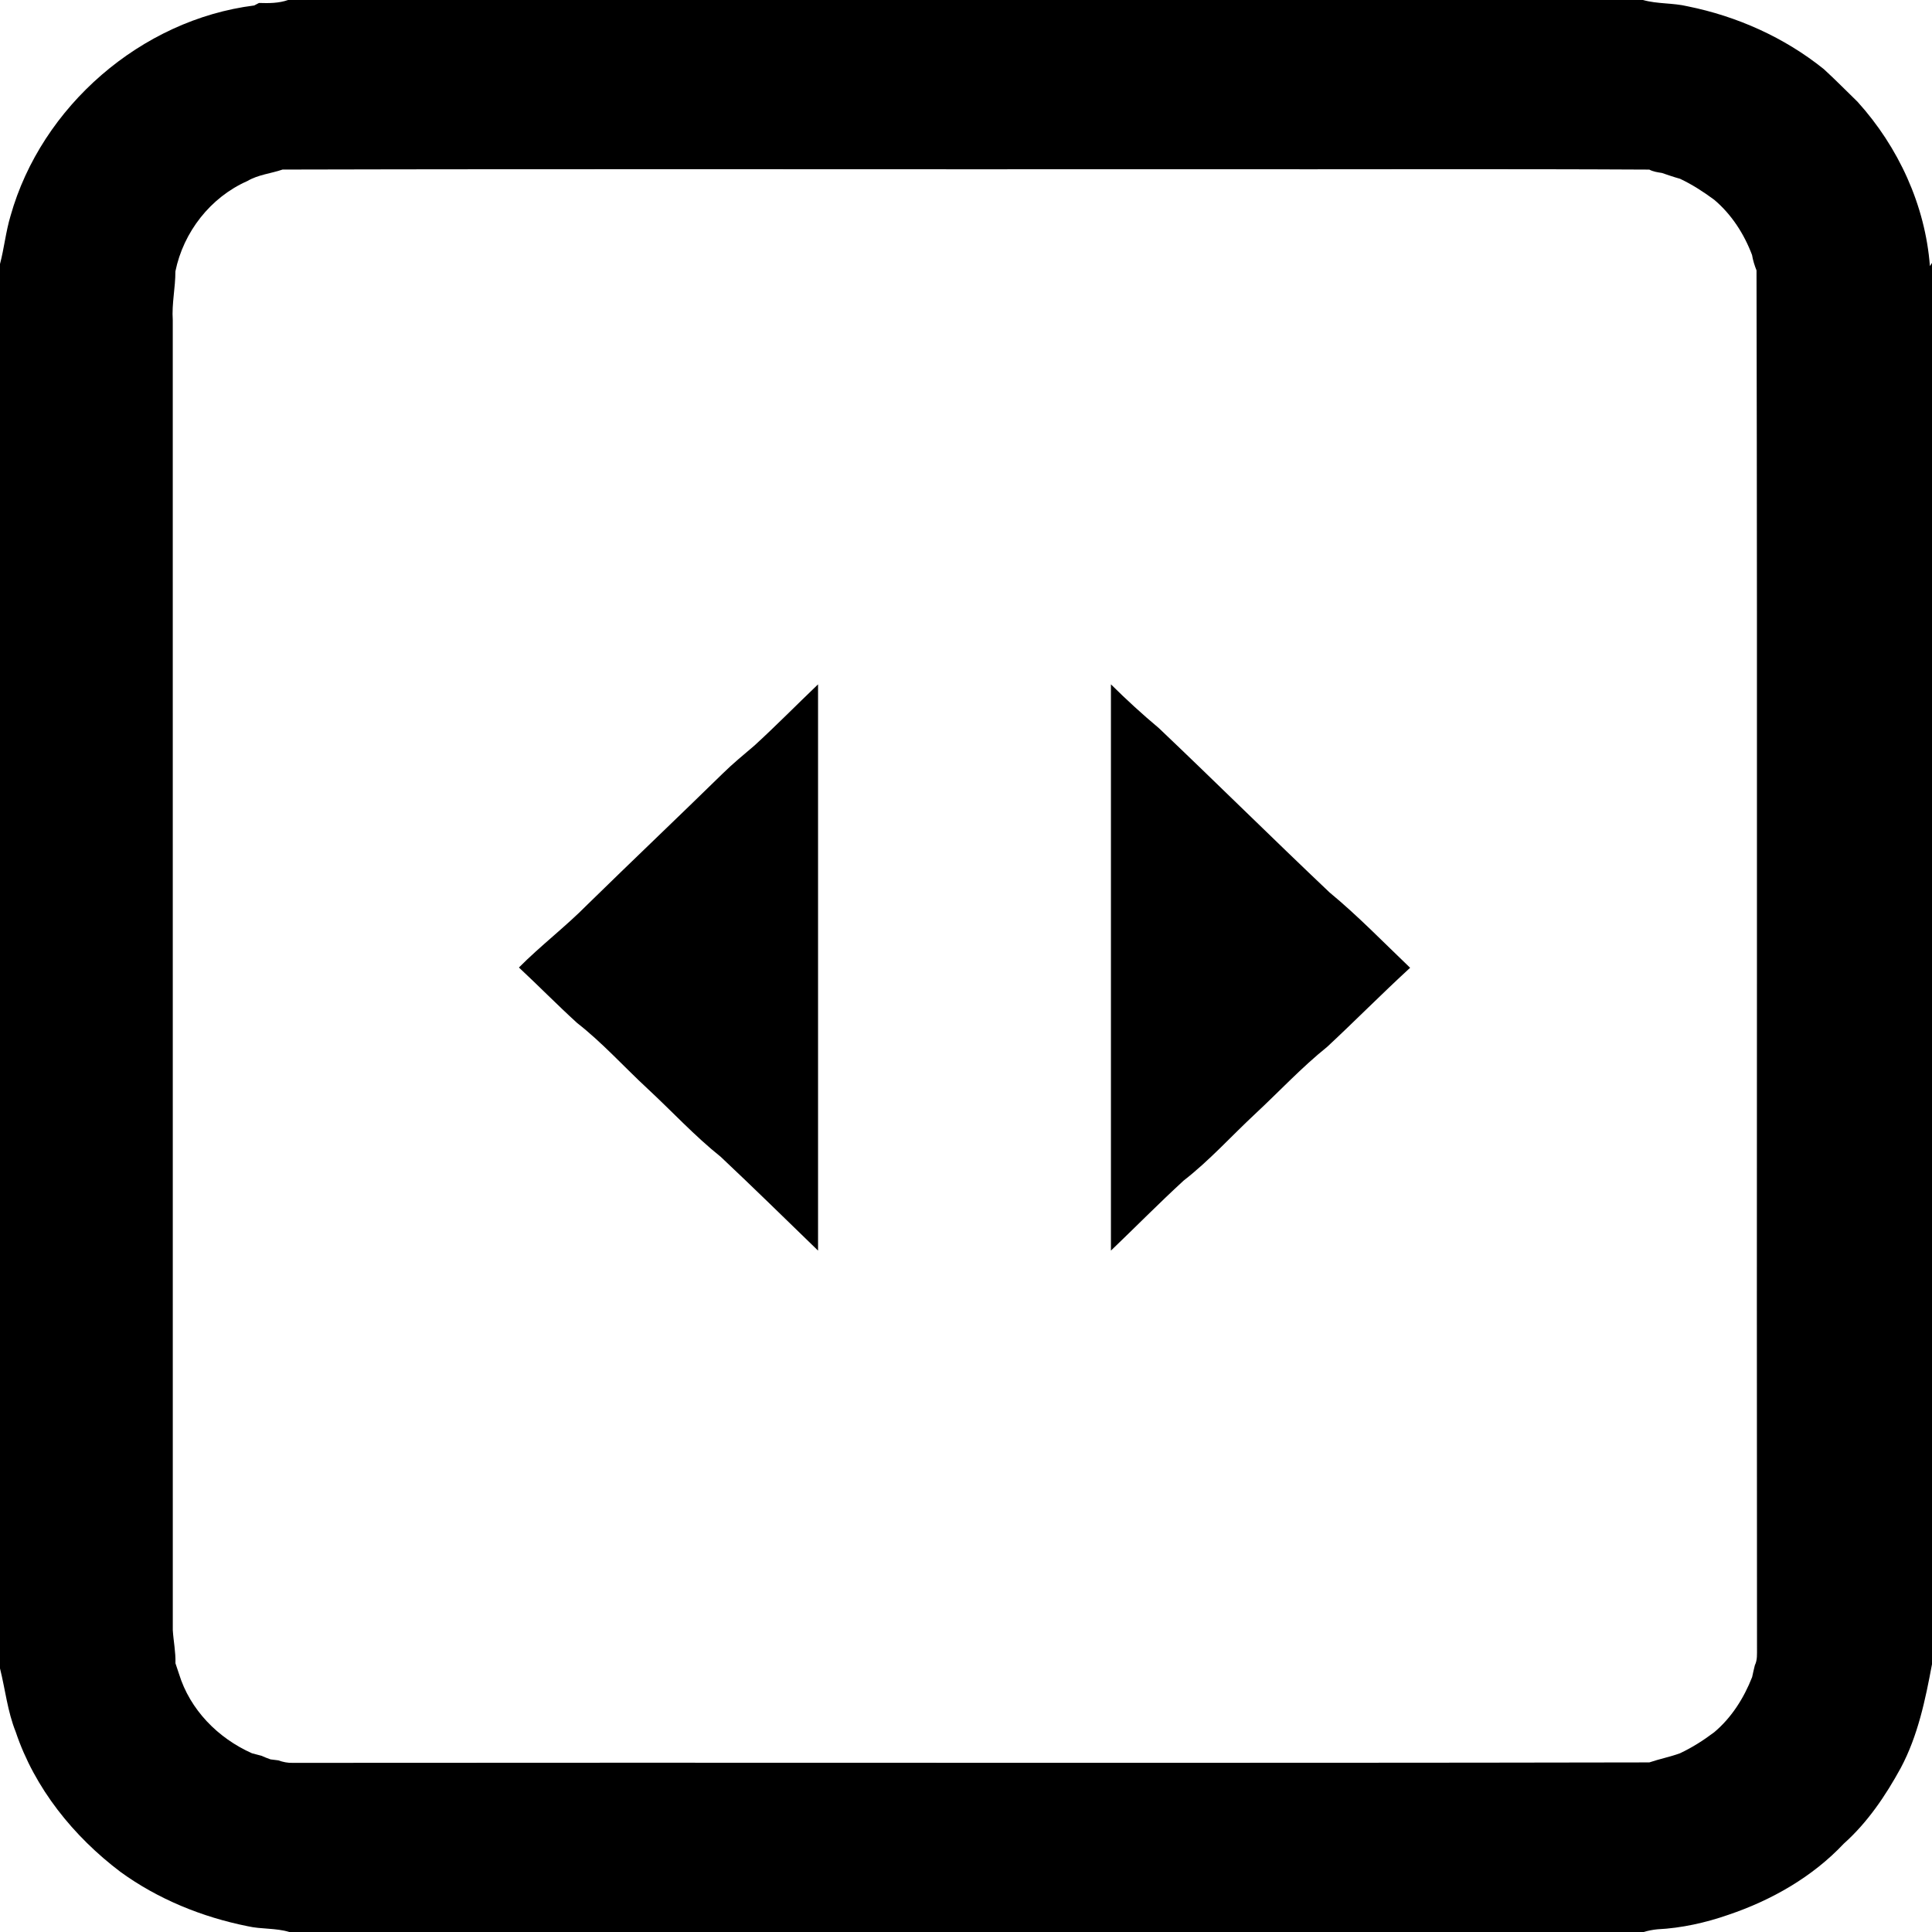 <svg viewBox="0 0 640 640" xmlns="http://www.w3.org/2000/svg"><path d="m95.44 0h448.81c4.83 1.36 9.92.92 14.8 2.09 16.36 3.3 32.04 10.3 45.08 20.78 3.84 3.5 7.47 7.23 11.2 10.84 13.53 14.95 22.44 34.26 23.98 54.44l.69-1.06v464.21c-2.2 11.77-4.66 23.69-10.35 34.36-5.03 9.2-11.01 18.06-18.88 25.08-10.36 11.01-23.9 18.72-38.15 23.54-7.6 2.65-15.57 4.43-23.62 4.83-1.53.15-3.03.44-4.49.89h-448.66c-4.5-1.37-9.28-.87-13.84-1.92-15.04-3.02-29.63-8.93-42.08-17.97-15.6-11.79-28.47-27.73-34.73-46.42-2.71-6.75-3.45-14.02-5.2-21.01v-465.23c1.39-5.26 1.92-10.72 3.49-15.94 10.22-36.3 43.31-64.98 80.72-69.7.4-.2 1.19-.62 1.59-.83 3.24.11 6.54.11 9.64-.98m-1.84 56.17c-3.87 1.32-8.06 1.68-11.66 3.8-12.21 5.38-21.19 16.91-23.84 29.93.02 5.4-1.24 10.71-.87 16.12.02 144.67.02 289.33.01 434 .23 3.66.99 7.27.88 10.96.41 1.15.79 2.3 1.16 3.47 3.65 11.93 12.93 21.34 24.2 26.35 1.03.27 2.06.55 3.09.81 1 .44 2.01.85 3.05 1.21.64.08 1.93.24 2.57.32 1.54.56 3.17.89 4.82.83 149.78-.15 299.57.14 449.35-.15 3.35-1.14 6.84-1.81 10.17-3.03 4.02-1.89 7.78-4.29 11.33-6.97 5.74-4.82 9.84-11.34 12.56-18.27.26-1.32.59-2.62.9-3.92.87-1.75.69-3.73.71-5.61-.16-152.15.16-304.3-.16-456.45-.66-1.65-1.19-3.35-1.48-5.1-2.63-6.98-6.81-13.47-12.54-18.3-3.57-2.64-7.31-5.06-11.32-6.95-2.04-.56-4.03-1.26-6.02-1.93-1.43-.22-2.87-.43-4.16-1.11-49.75-.27-99.51-.04-149.26-.12-101.16.08-202.33-.14-303.49.11z"/><path d="m249.93 246.96c7.19-6.58 14.02-13.54 21.06-20.26.01 62.52.02 125.05 0 187.58-10.71-10.38-21.36-20.83-32.23-31.06-8.66-6.92-16.19-15.11-24.31-22.64-7.79-7.21-14.9-15.17-23.28-21.71-6.56-5.98-12.78-12.32-19.27-18.37 7.22-7.27 15.41-13.48 22.61-20.77 14.87-14.55 29.95-28.87 44.82-43.41 3.36-3.32 7.02-6.3 10.6-9.36z"/><path d="m368.01 226.7c5.09 5.05 10.37 9.89 15.87 14.49 18.96 18.02 37.54 36.43 56.53 54.42 9.41 7.77 17.9 16.56 26.71 24.98-9.32 8.55-18.2 17.56-27.46 26.18-8.45 6.79-15.86 14.76-23.78 22.14-7.94 7.38-15.21 15.52-23.79 22.18-8.21 7.54-16.03 15.49-24.08 23.19-.01-62.52-.02-125.05 0-187.58z"/></svg>
